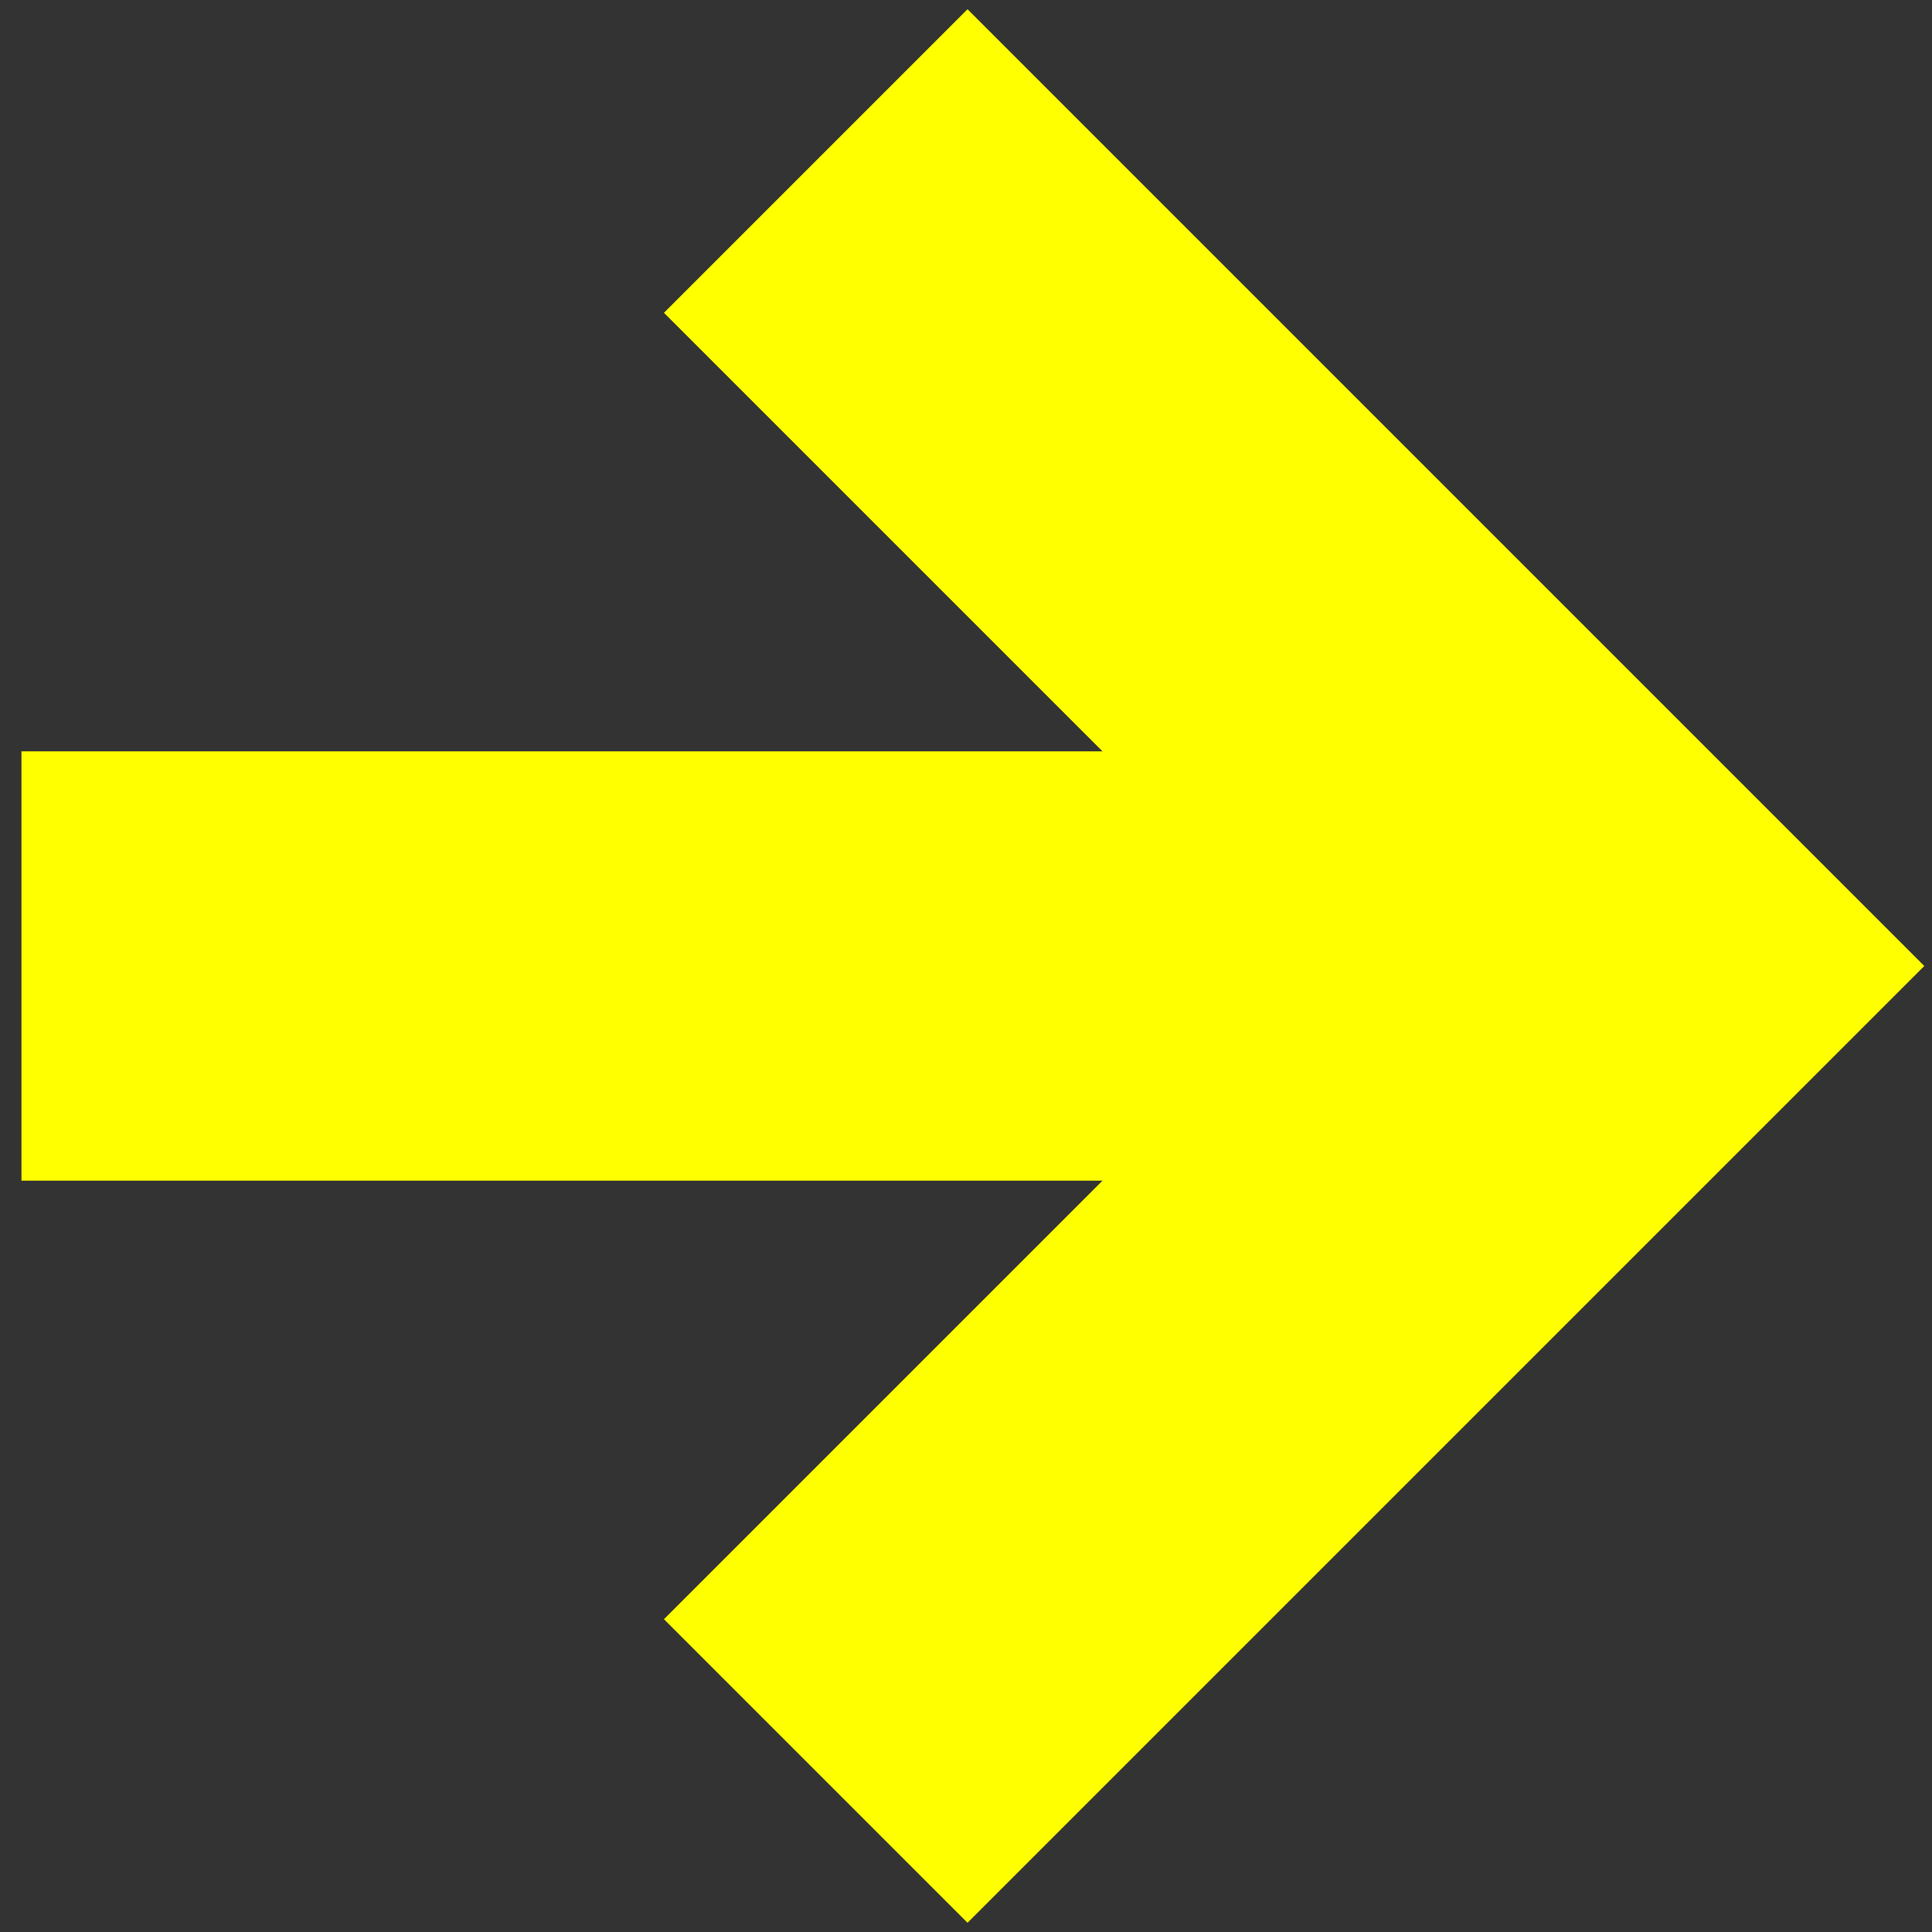 <?xml version="1.0" encoding="utf-8"?>
<!-- Generator: Adobe Illustrator 25.2.0, SVG Export Plug-In . SVG Version: 6.00 Build 0)  -->
<svg version="1.1" id="Layer_1" xmlns="http://www.w3.org/2000/svg" xmlns:xlink="http://www.w3.org/1999/xlink" x="0px" y="0px"
	 viewBox="0 0 18 18" style="enable-background:new 0 0 18 18;" xml:space="preserve">
<rect x="0" y="0" width="18" height="18" fill="#333333" stroke="none"/>
<style type="text/css">
	.st0{fill:none;stroke:#FFFF00;stroke-width:4;stroke-miterlimit:10;}
</style>
<g>
	<polyline class="st0" points="7.6,16.5 15.1,9 7.6,1.5 	"/>
	<line class="st0" x1="0.2" y1="9" x2="15.1" y2="9"/>
</g>
</svg>
